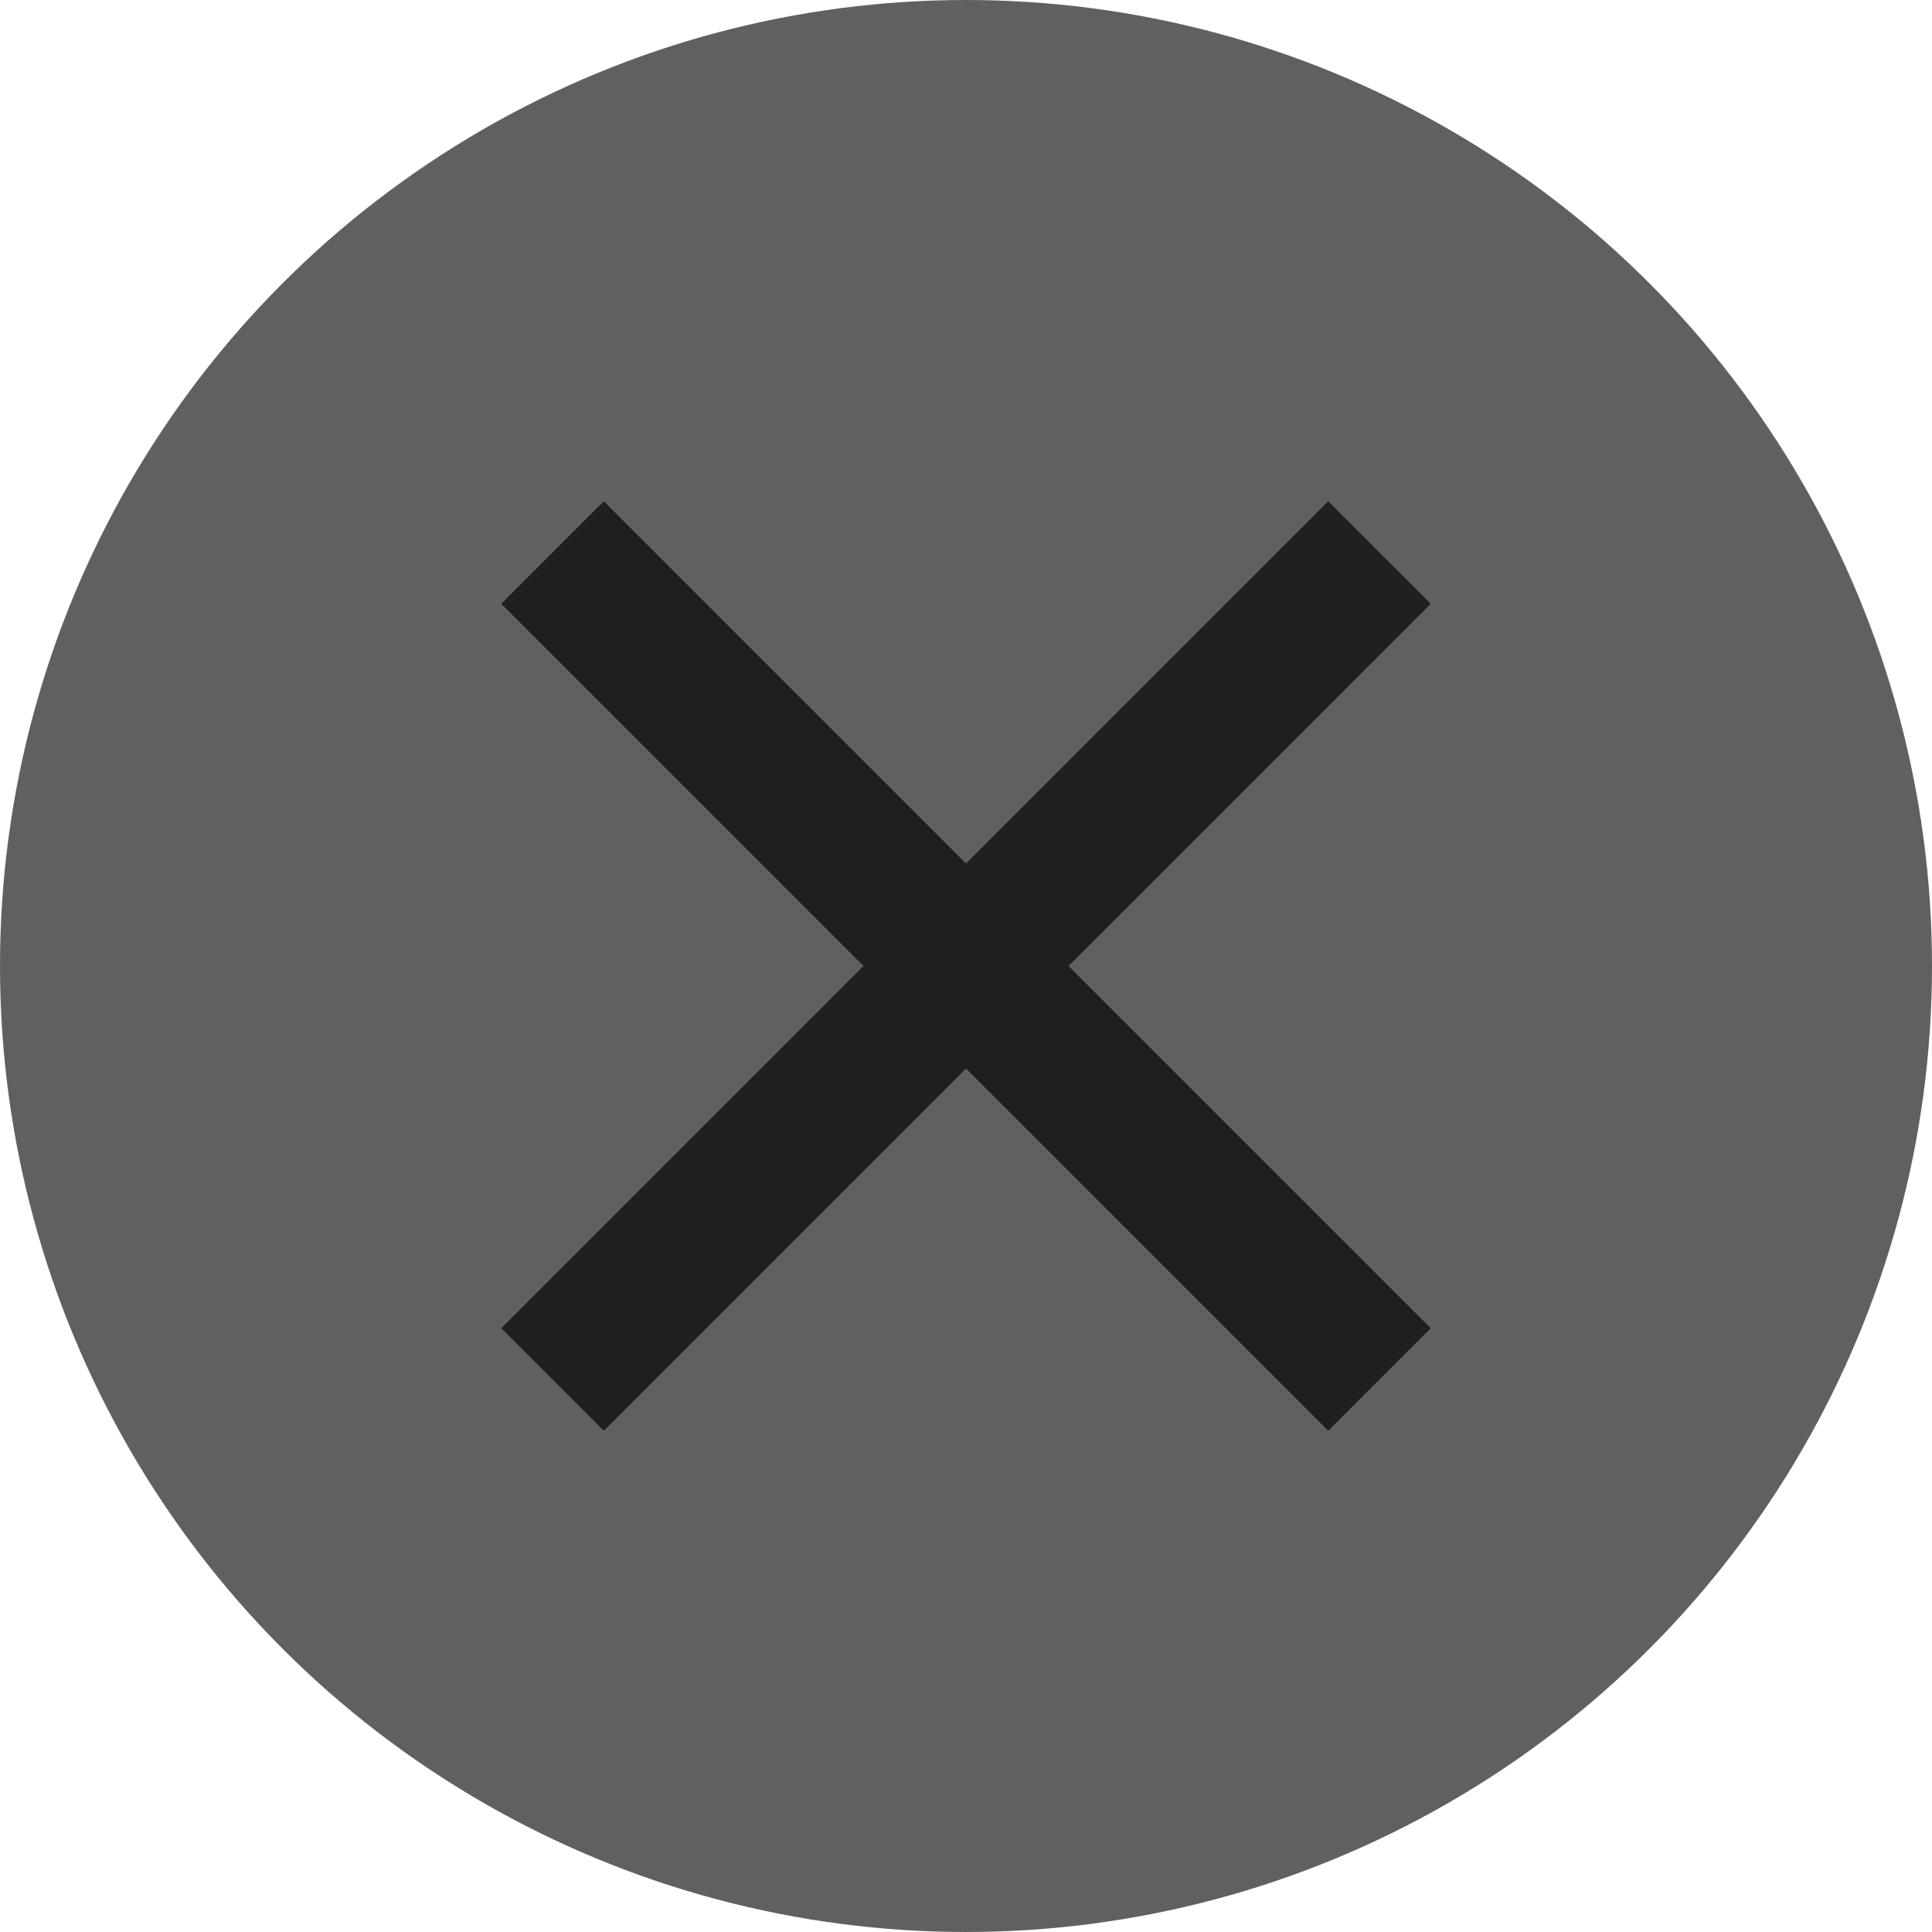<svg width="16" height="16" viewBox="0 0 16 16" fill="none" xmlns="http://www.w3.org/2000/svg">
<circle cx="8" cy="8" r="7.5" fill="#606060" stroke="#606060"/>
<path d="M5 5L11 11" stroke="#1F1F1F" stroke-width="1.2" stroke-linecap="square"/>
<path d="M5 11L11 5" stroke="#1F1F1F" stroke-width="1.2" stroke-linecap="square"/>
</svg>
